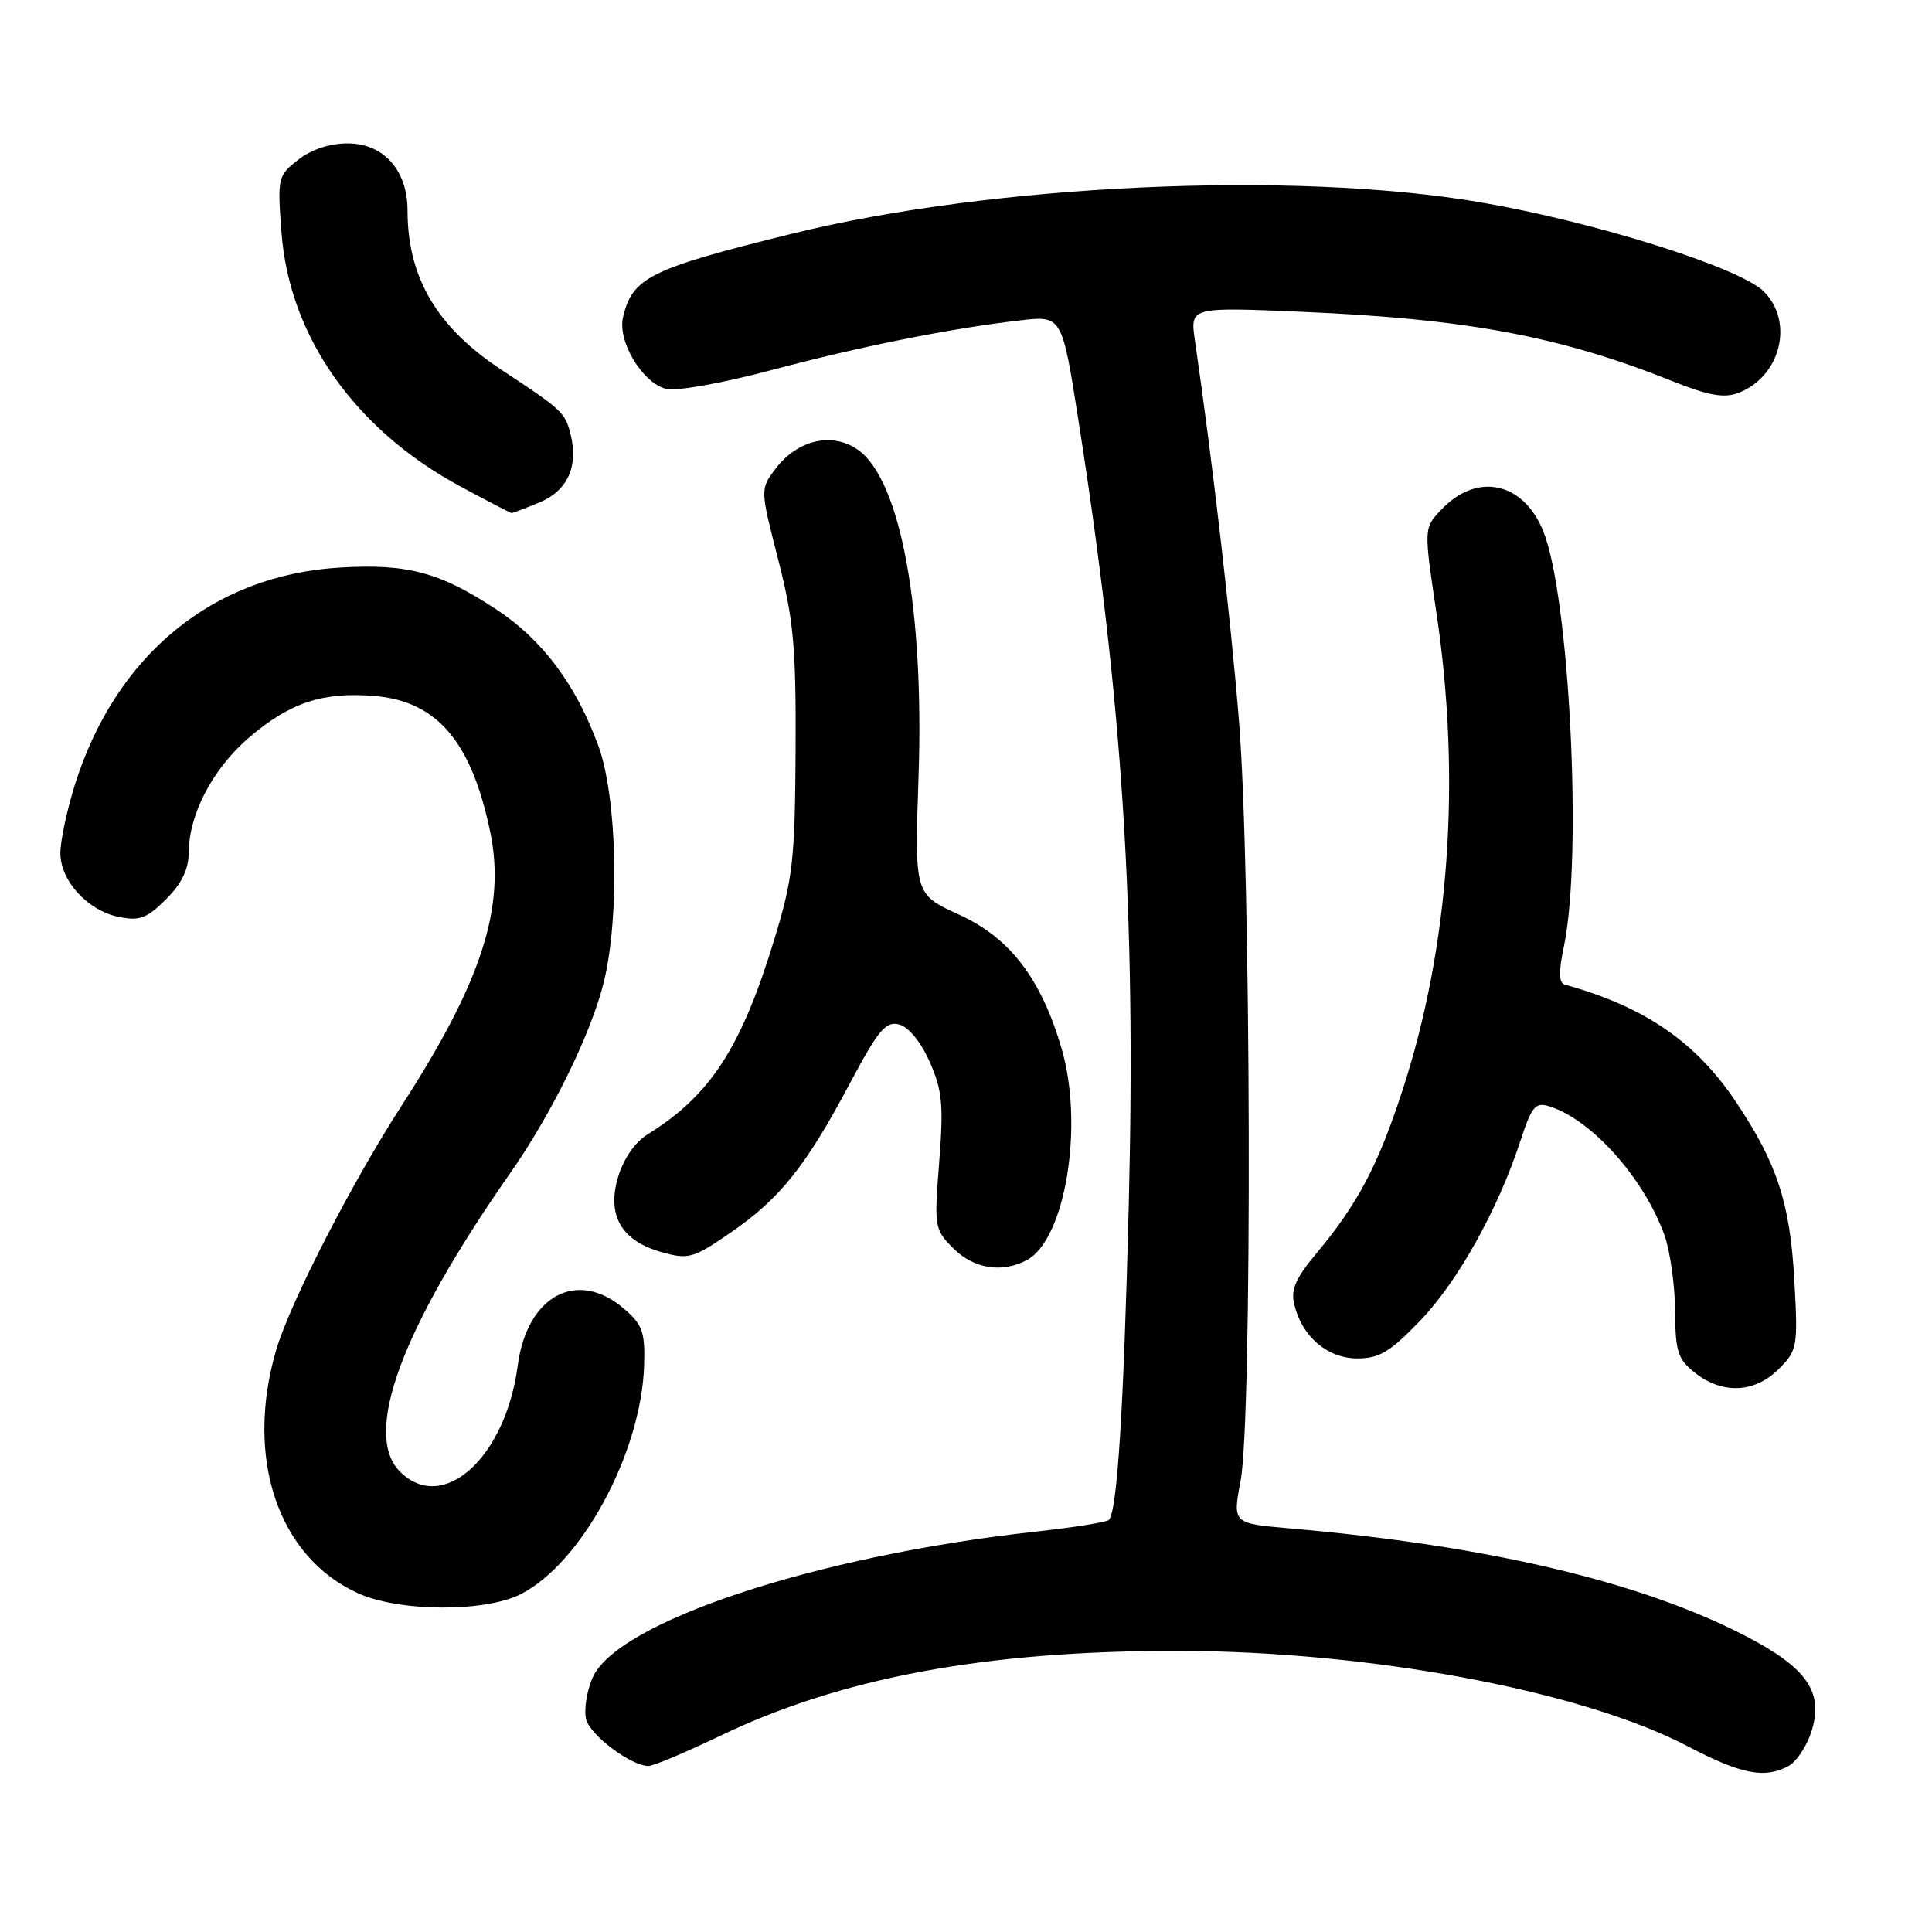 <?xml version="1.0" encoding="UTF-8" standalone="no"?>
<!DOCTYPE svg PUBLIC "-//W3C//DTD SVG 1.1//EN" "http://www.w3.org/Graphics/SVG/1.1/DTD/svg11.dtd" >
<svg xmlns="http://www.w3.org/2000/svg" xmlns:xlink="http://www.w3.org/1999/xlink" version="1.1" viewBox="0 0 256 256">
 <g >
 <path fill="currentColor"
d=" M 236.99 234.01 C 238.01 233.46 239.35 231.46 239.98 229.57 C 241.72 224.29 239.52 221.03 231.30 216.78 C 217.45 209.59 197.15 204.80 170.91 202.52 C 163.32 201.86 163.32 201.86 164.39 196.18 C 165.94 187.98 165.78 115.23 164.17 95.50 C 163.06 81.78 160.67 61.17 158.33 45.09 C 157.69 40.68 157.69 40.68 172.60 41.32 C 194.43 42.26 206.77 44.57 221.64 50.52 C 226.39 52.42 228.44 52.78 230.33 52.07 C 235.93 49.94 237.76 42.67 233.72 38.63 C 230.54 35.45 211.21 29.37 196.07 26.79 C 171.35 22.58 131.42 24.42 104.90 30.98 C 86.11 35.62 83.81 36.76 82.56 42.00 C 81.79 45.21 85.10 50.74 88.29 51.54 C 89.59 51.86 95.74 50.77 102.07 49.08 C 114.07 45.89 125.69 43.56 135.11 42.46 C 140.72 41.80 140.72 41.80 142.89 55.65 C 148.76 93.02 150.53 120.62 149.57 159.50 C 148.90 186.61 148.04 200.30 146.93 201.40 C 146.64 201.70 142.15 202.41 136.95 202.98 C 107.99 206.19 81.59 214.95 78.48 222.39 C 77.72 224.20 77.36 226.65 77.67 227.83 C 78.22 229.96 83.64 234.00 85.93 234.00 C 86.58 234.00 90.80 232.22 95.31 230.06 C 111.41 222.30 130.58 218.73 156.00 218.75 C 181.50 218.78 209.51 224.01 223.63 231.39 C 230.73 235.11 233.80 235.71 236.99 234.01 Z  M 68.97 211.25 C 77.07 207.16 85.01 192.44 85.35 180.86 C 85.48 176.50 85.13 175.51 82.69 173.42 C 76.50 168.09 69.83 171.65 68.60 180.96 C 66.98 193.19 58.67 200.67 53.00 195.00 C 48.03 190.03 53.16 176.12 67.57 155.50 C 73.17 147.50 78.42 136.75 80.04 130.00 C 82.14 121.24 81.76 105.60 79.29 98.83 C 76.32 90.72 71.86 84.76 65.78 80.76 C 58.31 75.83 54.03 74.68 45.10 75.20 C 28.21 76.18 15.28 86.80 9.88 104.12 C 8.85 107.45 8.00 111.46 8.00 113.03 C 8.00 116.72 11.62 120.67 15.75 121.50 C 18.49 122.06 19.46 121.69 22.00 119.16 C 24.11 117.04 25.01 115.17 25.02 112.83 C 25.06 107.81 28.23 101.82 33.01 97.72 C 38.41 93.10 42.78 91.65 49.62 92.22 C 57.92 92.91 62.48 98.28 64.96 110.25 C 67.02 120.23 63.82 130.10 53.22 146.50 C 46.55 156.82 38.39 172.73 36.58 178.93 C 32.42 193.20 36.84 206.30 47.43 211.11 C 52.87 213.58 64.20 213.65 68.97 211.25 Z  M 235.68 181.41 C 238.17 178.92 238.25 178.50 237.76 169.66 C 237.19 159.39 235.48 154.17 230.02 146.00 C 224.68 138.03 217.92 133.39 207.36 130.47 C 206.54 130.24 206.50 128.83 207.24 125.33 C 209.70 113.49 207.96 78.85 204.47 70.33 C 201.79 63.80 195.65 62.55 190.93 67.58 C 188.66 69.99 188.66 69.99 190.34 81.24 C 193.63 103.26 192.05 125.45 185.83 144.50 C 182.59 154.44 179.90 159.53 174.48 166.02 C 171.63 169.43 171.01 170.89 171.51 172.92 C 172.56 177.15 175.92 180.00 179.86 180.00 C 182.76 180.00 184.20 179.14 188.15 175.03 C 193.13 169.87 198.48 160.30 201.45 151.21 C 202.98 146.54 203.44 146.00 205.34 146.61 C 210.93 148.37 217.87 156.17 220.56 163.70 C 221.30 165.79 221.93 170.28 221.96 173.68 C 221.99 179.13 222.31 180.10 224.63 181.93 C 228.26 184.78 232.51 184.58 235.68 181.41 Z  M 136.06 166.97 C 141.16 164.24 143.65 149.16 140.67 138.95 C 137.96 129.67 133.83 124.27 127.07 121.19 C 121.18 118.50 121.18 118.50 121.71 103.00 C 122.47 80.78 119.37 63.82 113.80 59.69 C 110.40 57.17 105.66 58.23 102.72 62.17 C 100.73 64.83 100.73 64.83 103.12 74.17 C 105.17 82.19 105.49 85.74 105.42 99.50 C 105.34 113.85 105.06 116.41 102.65 124.31 C 98.24 138.82 94.14 145.15 85.79 150.32 C 84.15 151.33 82.62 153.55 81.90 155.95 C 80.37 161.06 82.35 164.45 87.74 165.94 C 91.23 166.91 91.88 166.72 96.78 163.35 C 103.32 158.85 106.76 154.56 112.54 143.69 C 116.40 136.44 117.36 135.28 119.15 135.75 C 120.40 136.08 122.03 138.07 123.19 140.70 C 124.86 144.48 125.04 146.38 124.45 153.98 C 123.77 162.60 123.82 162.92 126.33 165.42 C 129.04 168.13 132.78 168.72 136.06 166.97 Z  M 71.50 66.57 C 75.21 65.01 76.67 61.80 75.60 57.53 C 74.88 54.66 74.49 54.30 66.50 49.04 C 57.90 43.39 54.00 36.78 54.00 27.89 C 54.00 22.55 50.83 19.00 46.06 19.00 C 43.68 19.00 41.24 19.81 39.50 21.18 C 36.81 23.29 36.75 23.56 37.30 30.82 C 38.34 44.59 47.04 56.93 61.01 64.46 C 64.58 66.38 67.63 67.96 67.78 67.98 C 67.94 67.99 69.61 67.35 71.50 66.57 Z "/>
</g>
</svg>